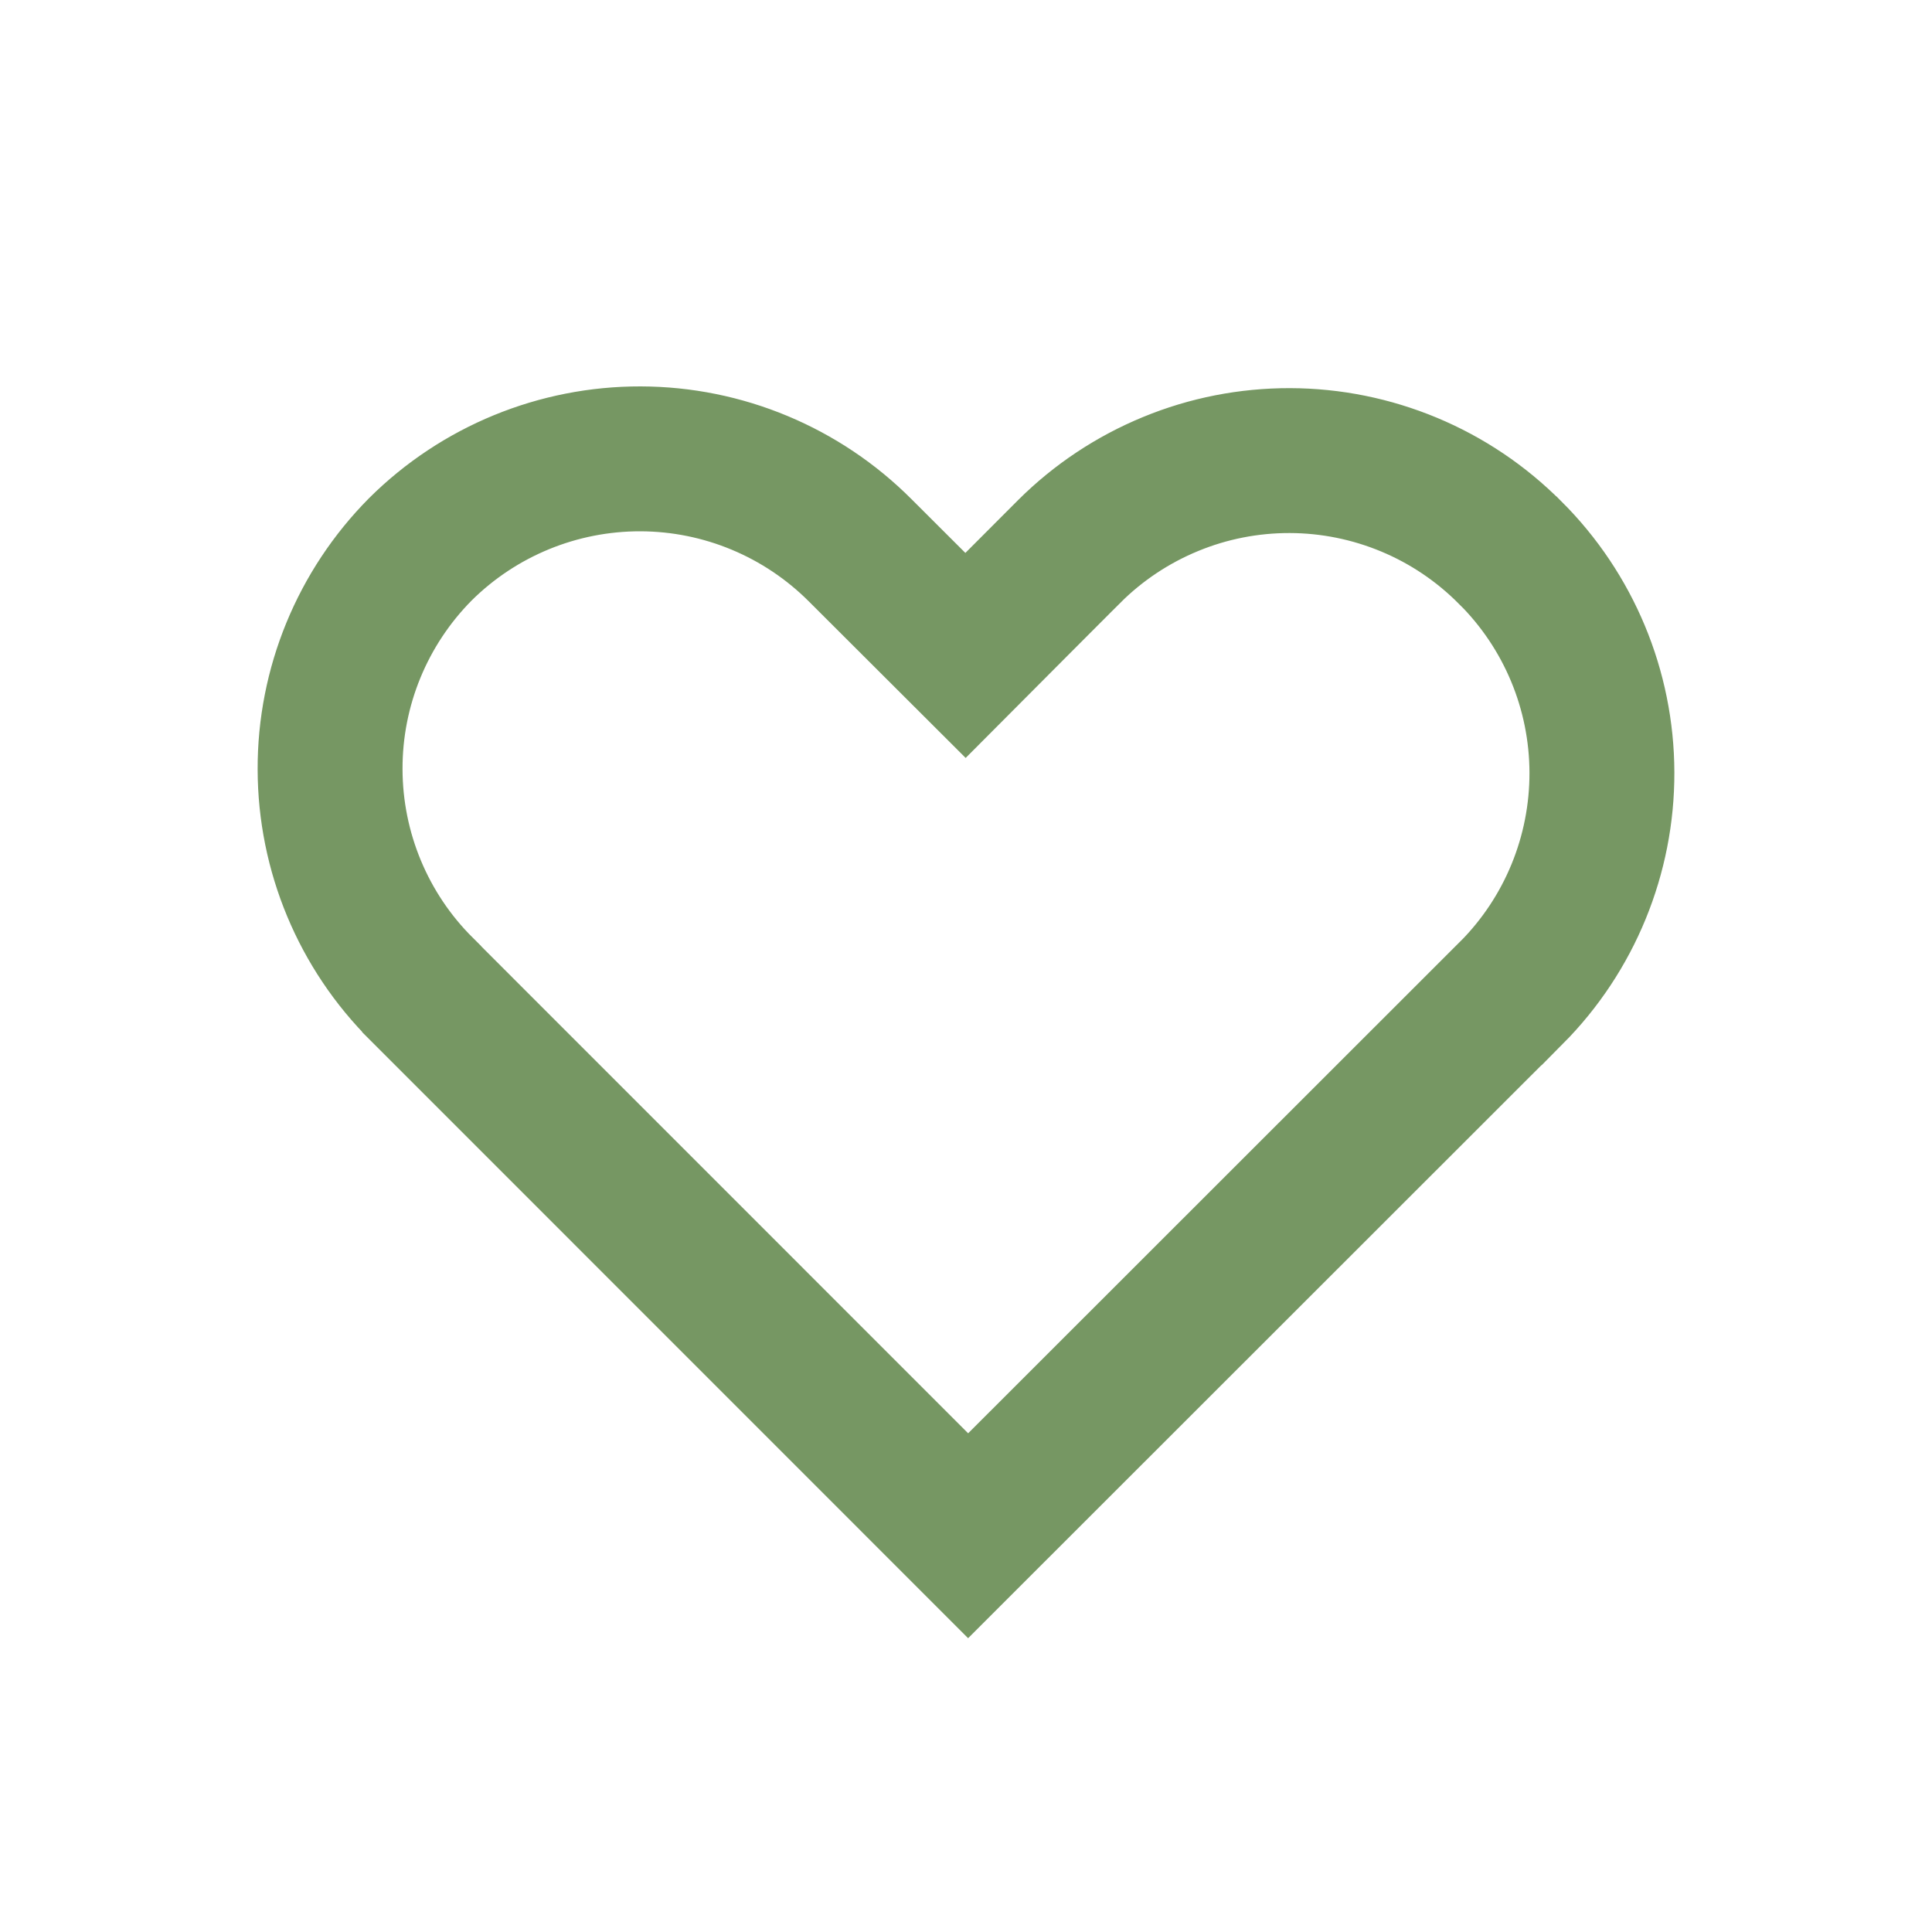 <svg width="20" height="20" viewBox="0 0 20 20" fill="none" xmlns="http://www.w3.org/2000/svg">
<path d="M8.907 5.699L8.909 5.701L9.464 6.255L9.995 6.785L10.524 6.254L11.069 5.708C11.069 5.707 11.07 5.707 11.07 5.707C11.37 5.408 11.726 5.172 12.117 5.011C12.509 4.849 12.929 4.767 13.353 4.768C13.777 4.769 14.196 4.854 14.587 5.017C14.978 5.18 15.333 5.419 15.632 5.72L15.632 5.72L15.635 5.722C16.24 6.325 16.581 7.143 16.583 7.997C16.585 8.851 16.249 9.671 15.647 10.277C15.647 10.277 15.647 10.277 15.646 10.277L10.022 15.898L4.367 10.242L4.366 10.24C3.76 9.638 3.419 8.819 3.417 7.965C3.414 7.111 3.751 6.292 4.352 5.686C4.958 5.084 5.778 4.748 6.631 4.75C7.486 4.752 8.304 5.094 8.907 5.699L8.907 5.699Z" stroke="#769763" stroke-width="1.5"/>
</svg>
